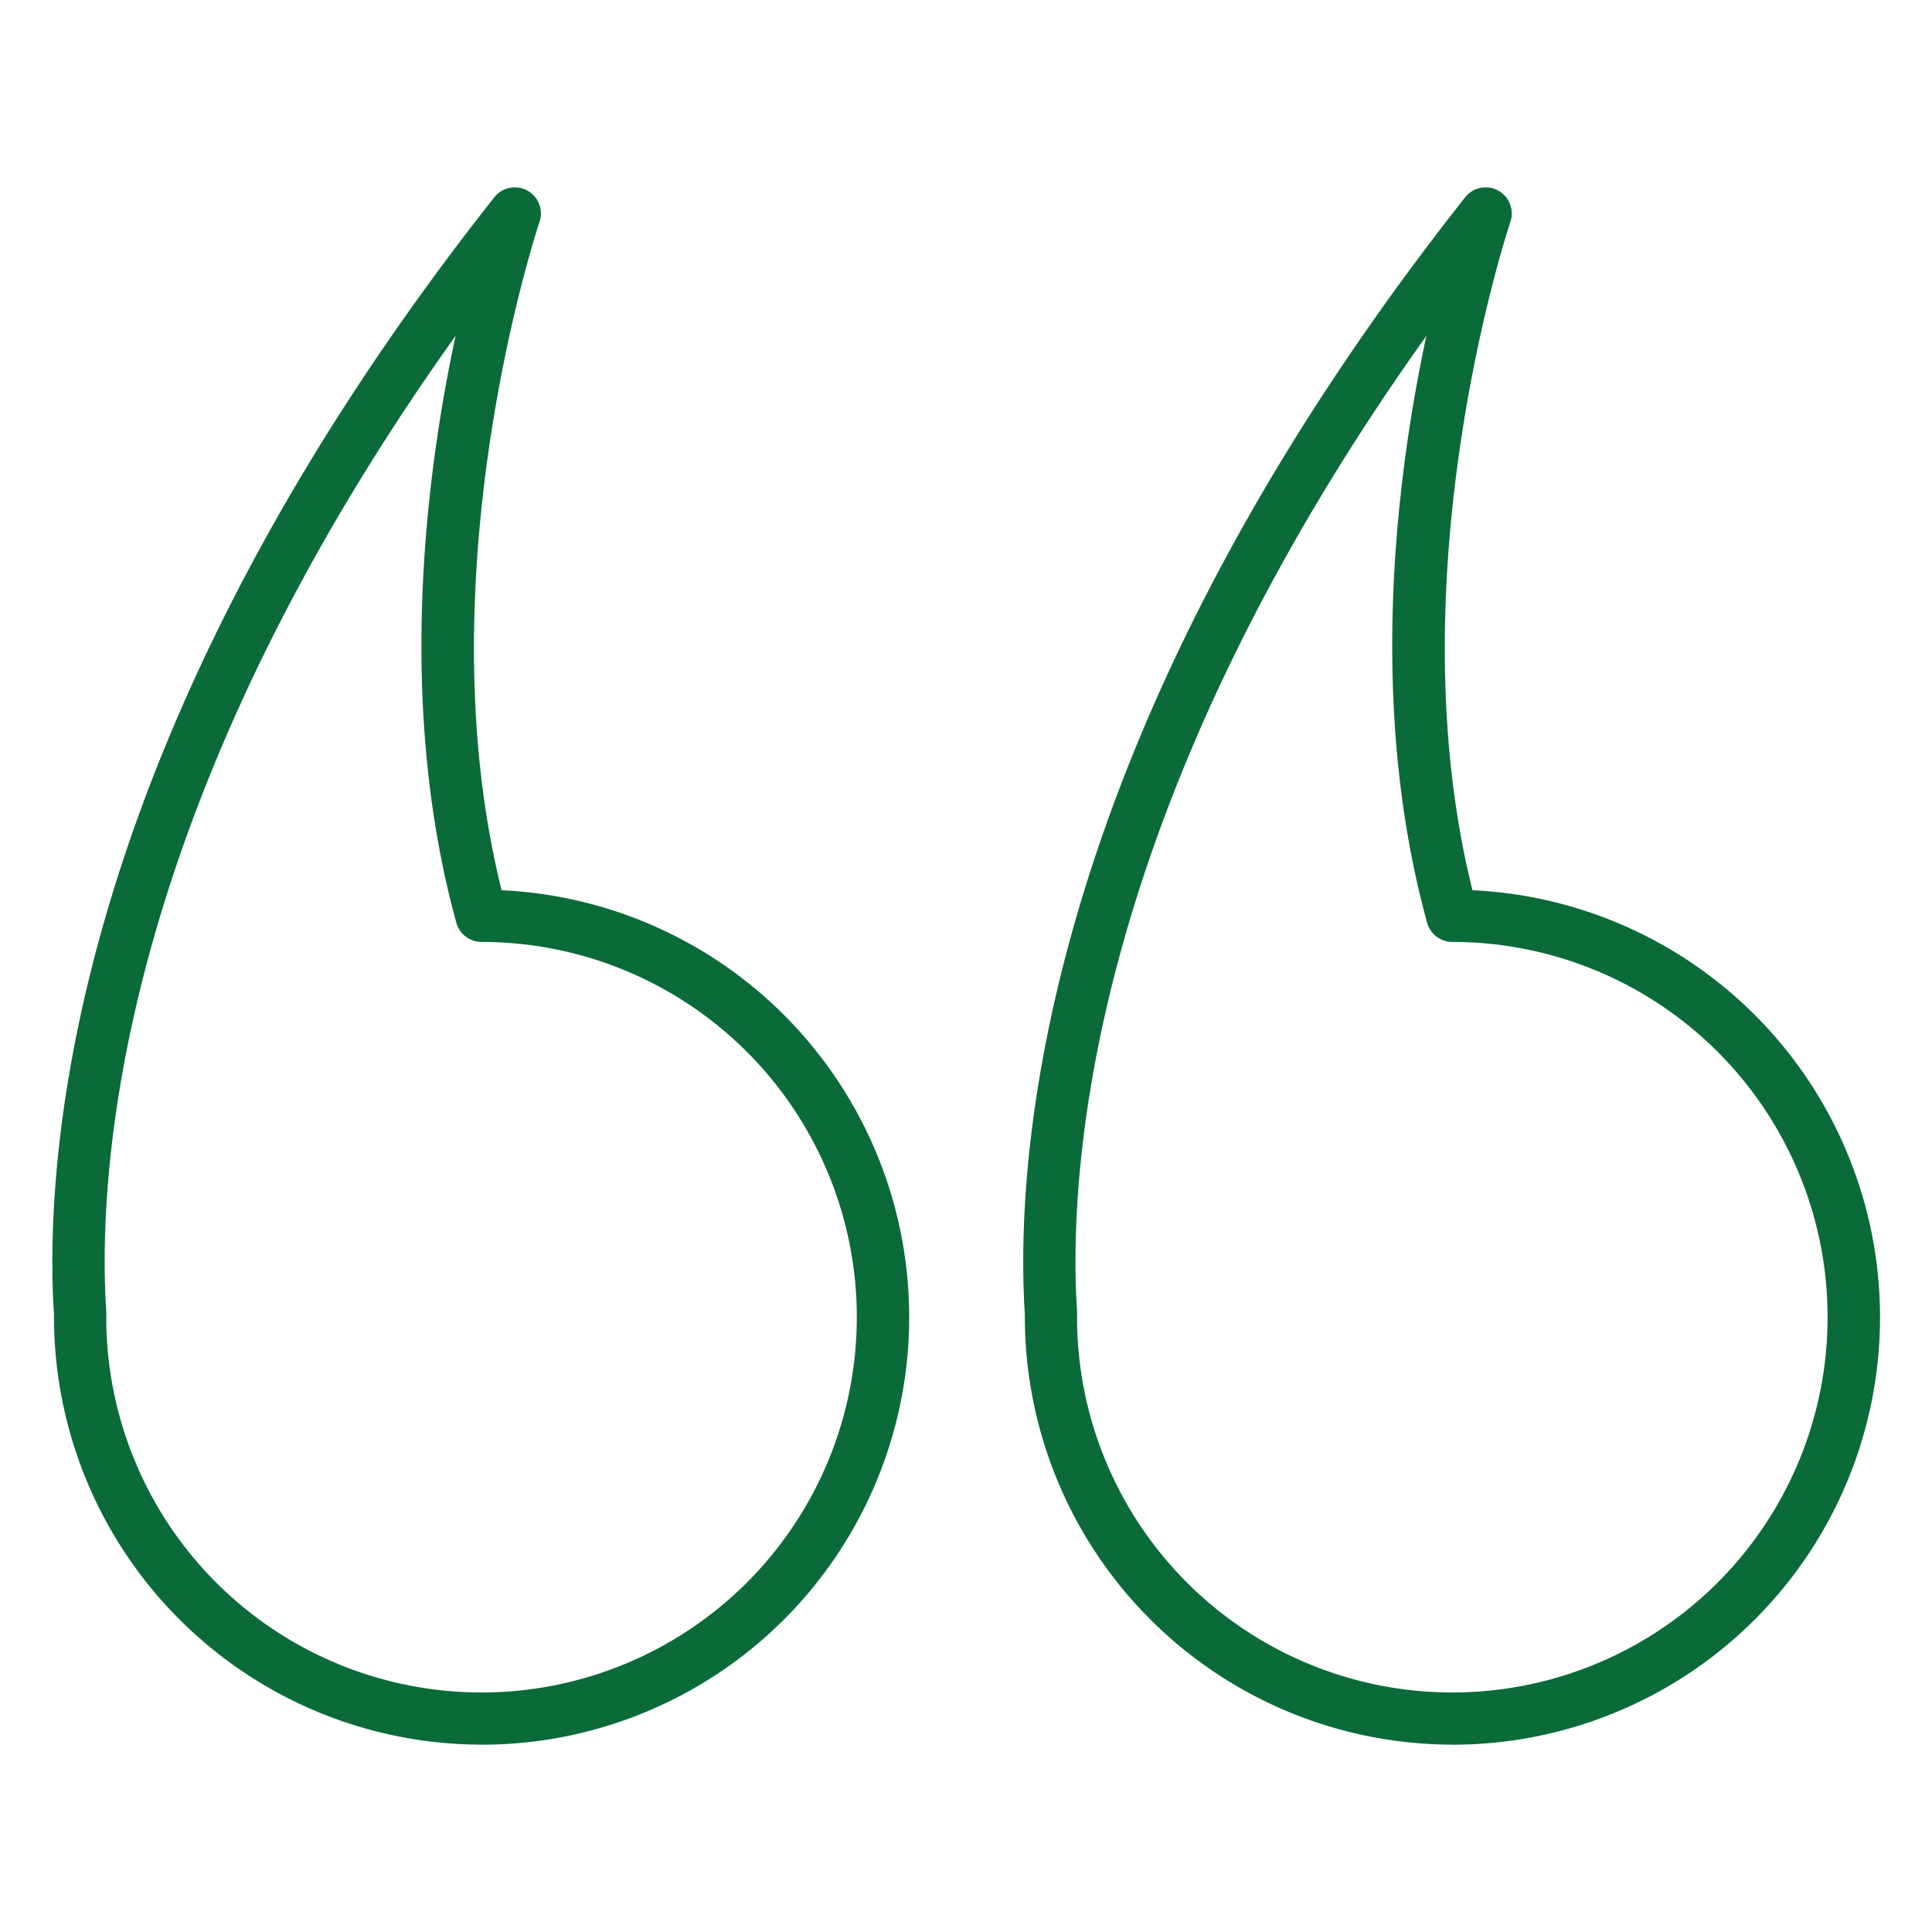 <svg width="50" height="50" fill="none" xmlns="http://www.w3.org/2000/svg"><path d="M12.46 45.151A11.075 11.075 0 011.397 34.088v-.055c0-.036-.004-.091-.009-.163-.227-4.018.43-14.865 11.405-28.765a.676.676 0 011.17.637c-.031.092-3.03 9.076-.981 17.297a11.063 11.063 0 01-.525 22.114l.003-.002zM2.75 34.127a9.712 9.712 0 109.711-9.75.676.676 0 01-.651-.496c-1.554-5.655-.792-11.588-.02-15.188-8.705 12.195-9.252 21.503-9.049 25.1.01.112.012.223.009.334zm34.836 11.024a11.075 11.075 0 01-11.063-11.063v-.055c0-.036-.005-.091-.009-.163-.227-4.018.43-14.865 11.405-28.765a.676.676 0 011.17.637c-.032.092-3.03 9.076-.982 17.297a11.063 11.063 0 01-.524 22.114l.003-.002zm-9.712-11.024a9.712 9.712 0 109.712-9.75.676.676 0 01-.652-.496c-1.554-5.655-.791-11.588-.02-15.188-8.705 12.195-9.252 21.503-9.049 25.1.01.112.013.223.01.334z" fill="#0A6B38"/></svg>